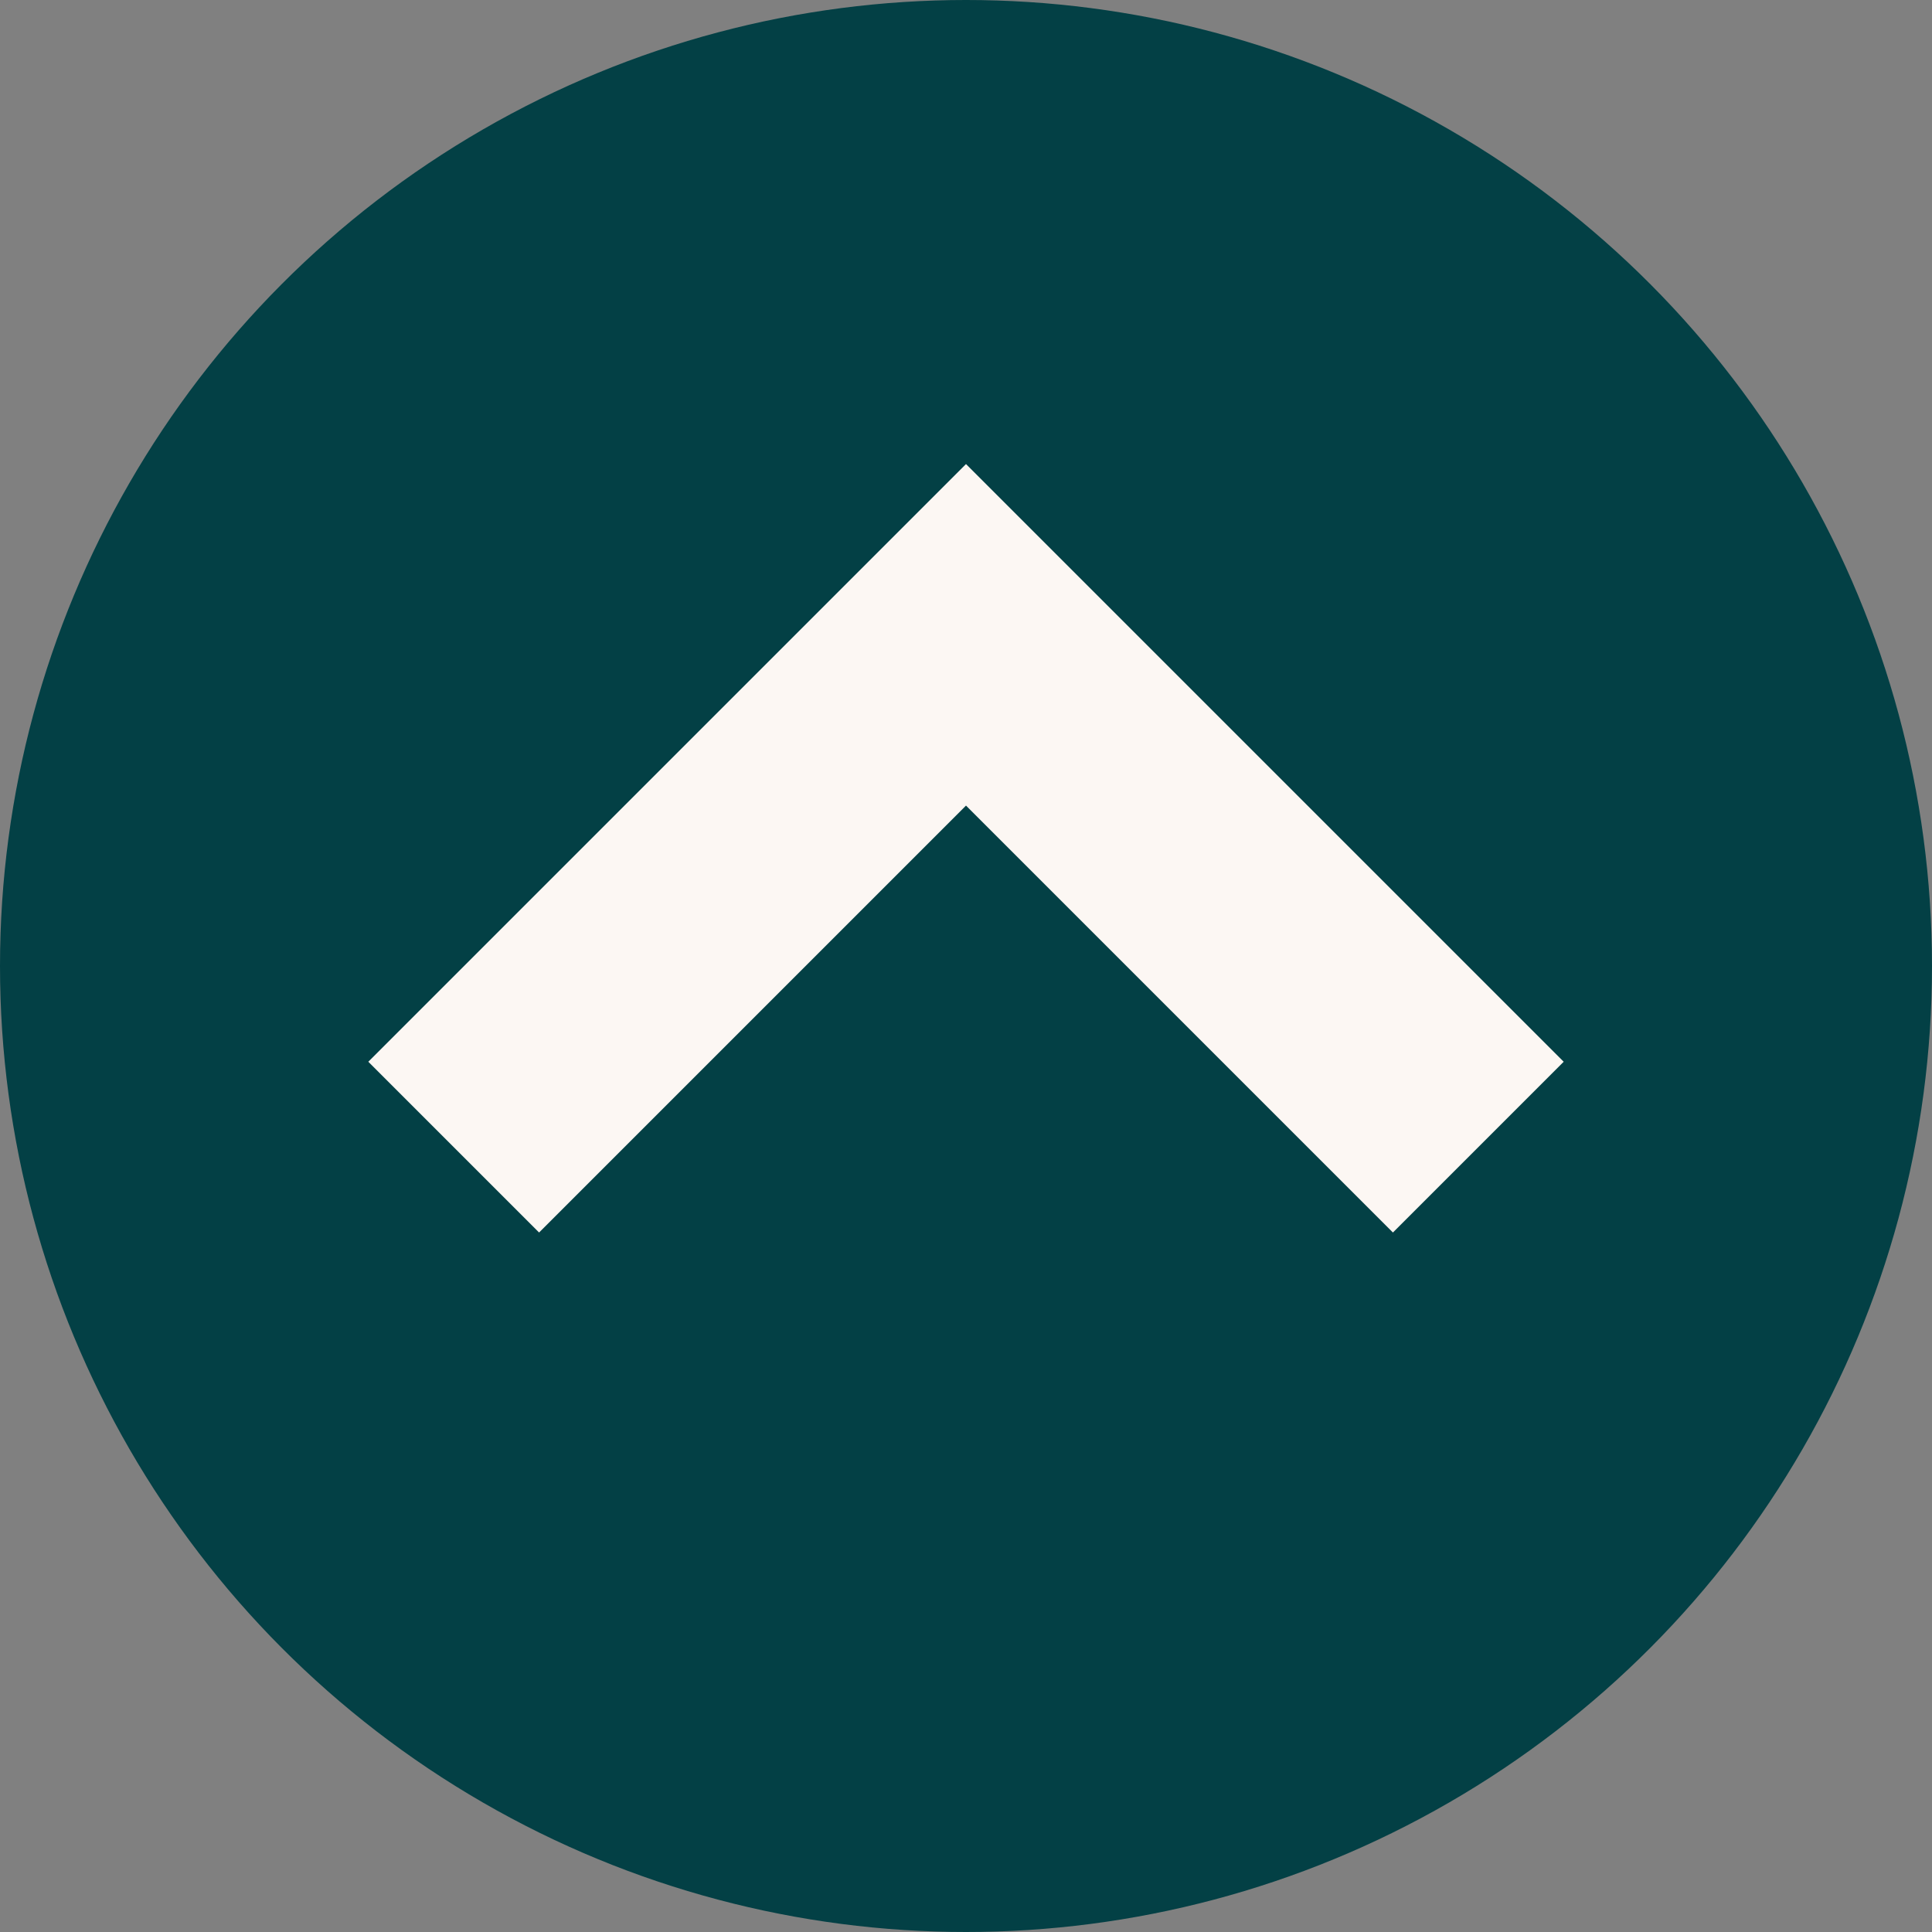 <svg xmlns="http://www.w3.org/2000/svg" width="24" height="24" viewBox="0 0 24 24">
    <rect x="0" y="0" width="24" height="24" fill="#808080" stroke="none"/>
    <g fill="none" fill-rule="evenodd" transform="rotate(-90 12 12)">
        <circle cx="12" cy="12" r="12" fill="#034045" transform="rotate(-90 12 12)"/>
        <path stroke="#FCF7F3" stroke-width="3" d="M9.75 5.636L16.114 12 9.75 18.364"/>
    </g>
</svg>

